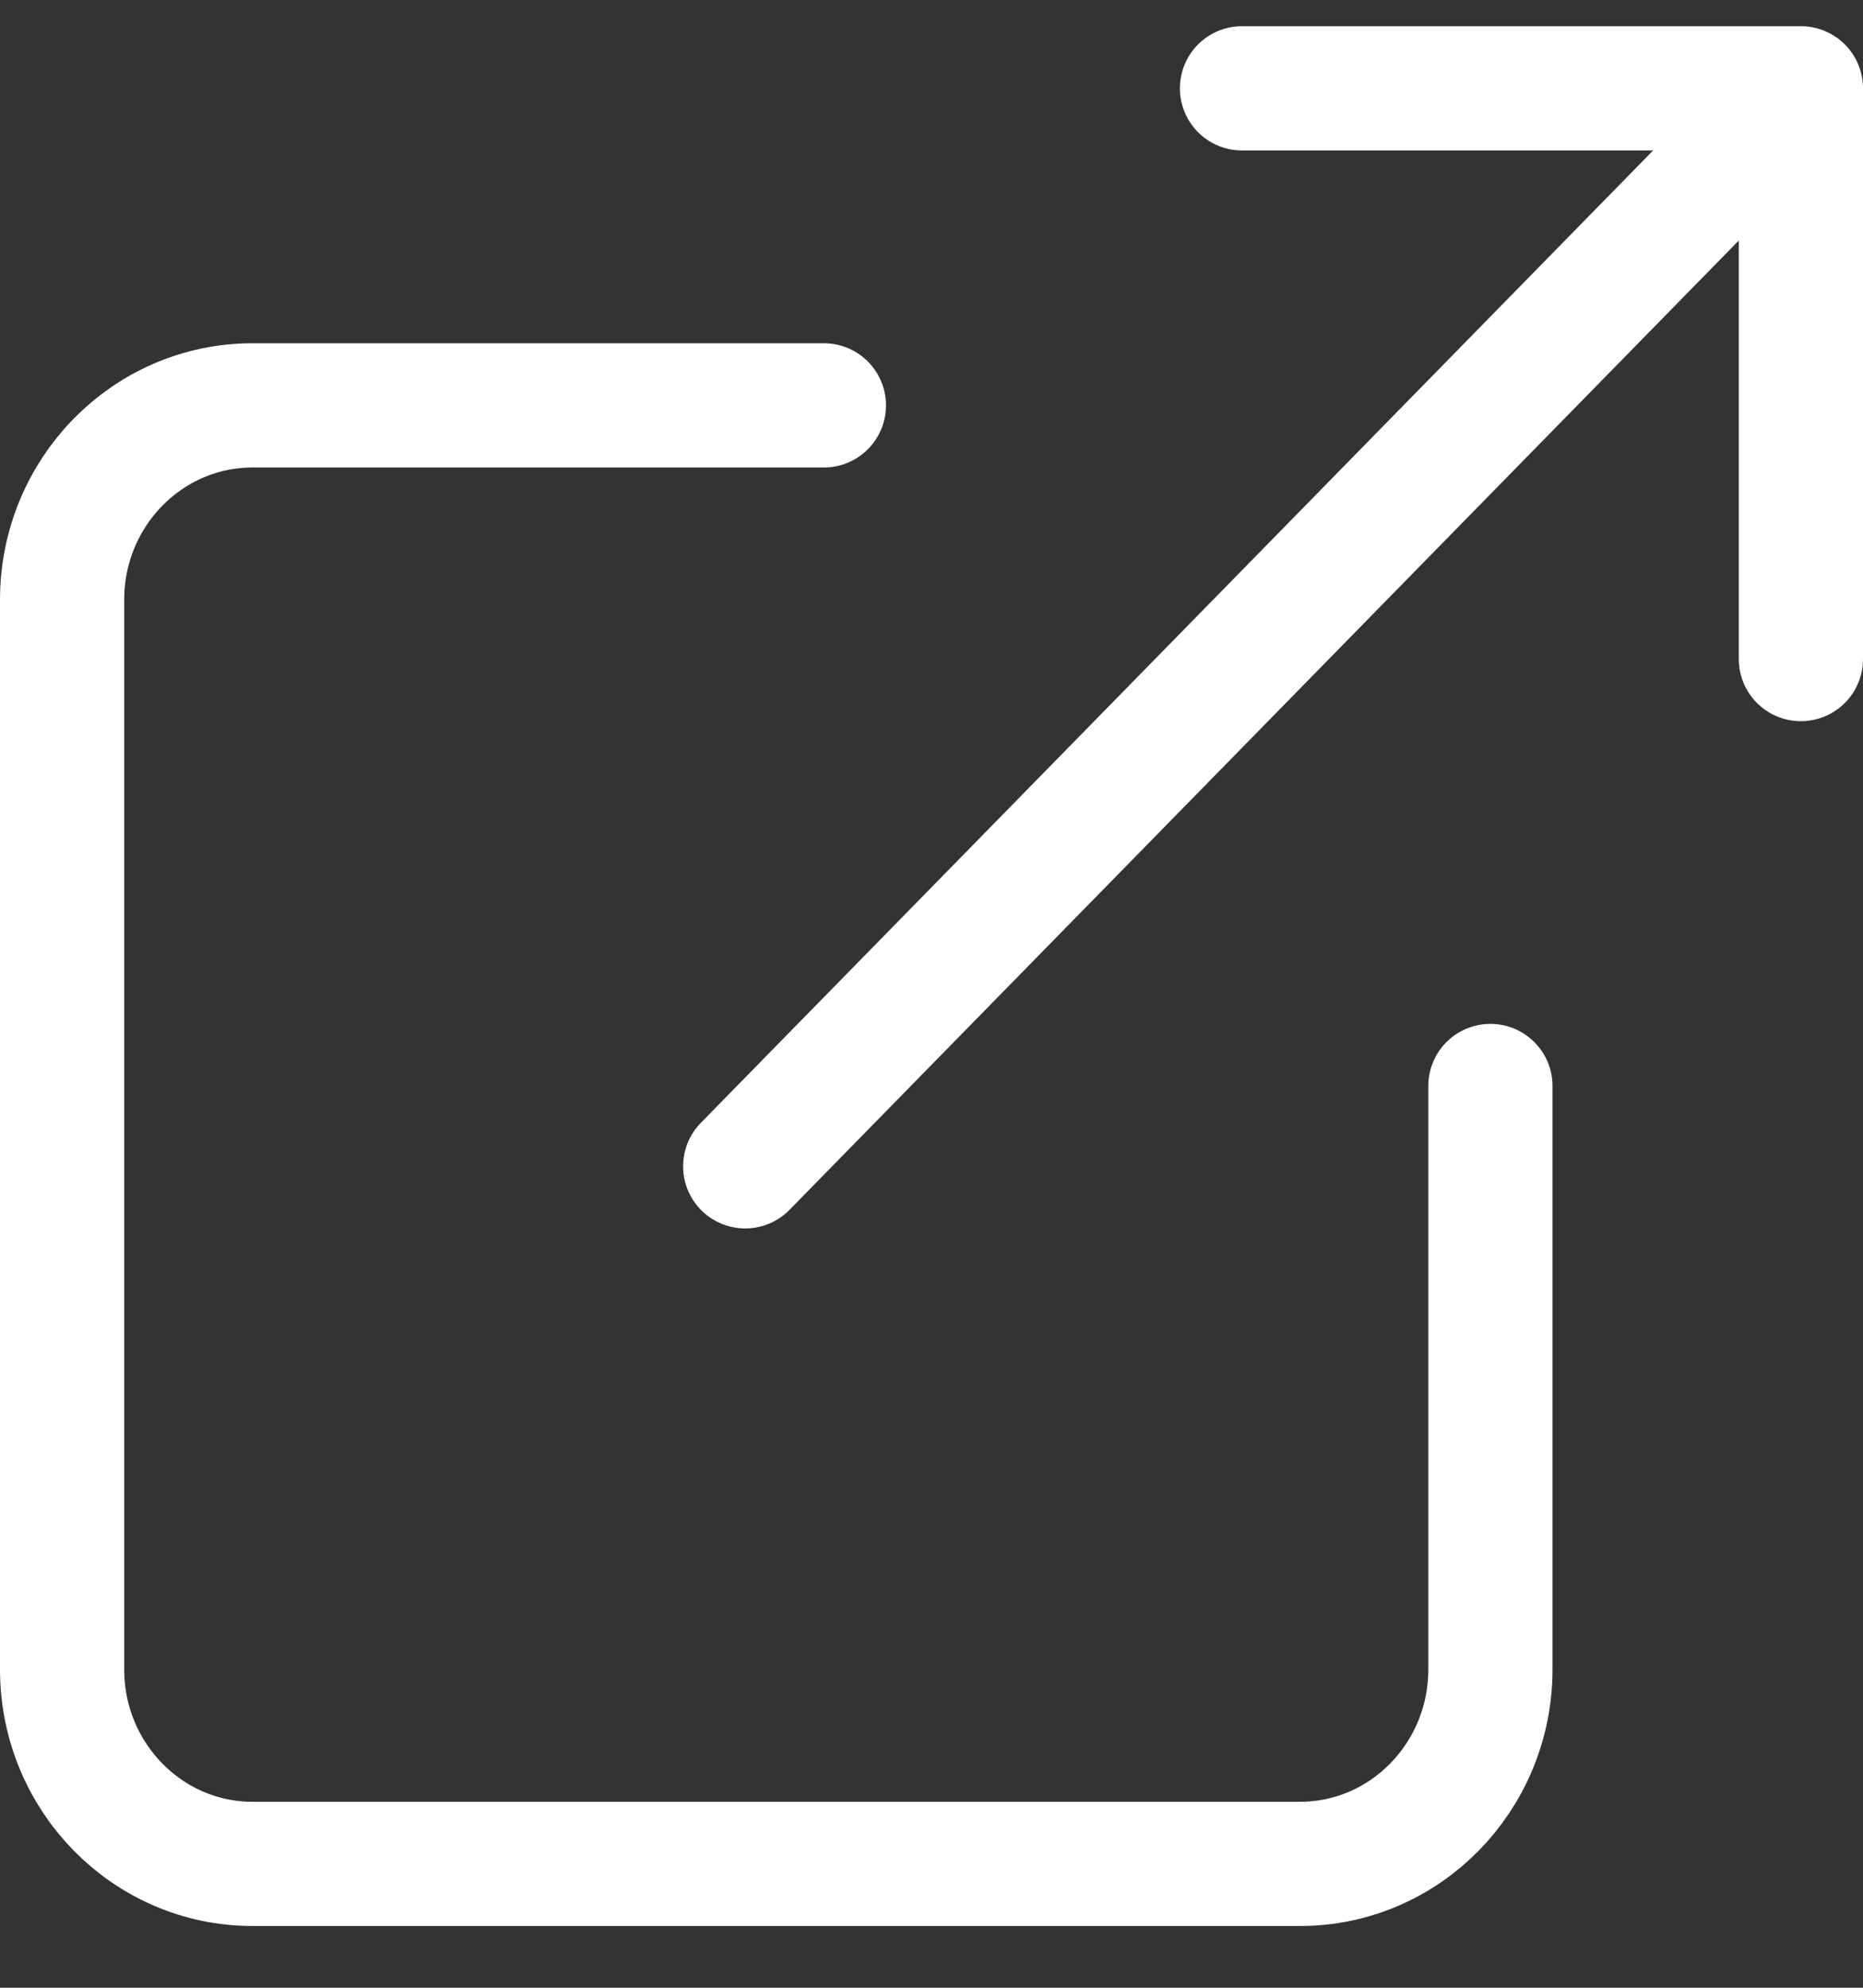 <?xml version="1.0" encoding="UTF-8"?>
<svg width="30px" height="32px" viewBox="0 0 30 32" version="1.1" xmlns="http://www.w3.org/2000/svg" xmlns:xlink="http://www.w3.org/1999/xlink">
    <rect x="0" y="0" width="30" height="32" fill="#333333" stroke="none"/>
    <!-- Generator: Sketch 57.1 (83088) - https://sketch.com -->
    <title>svg/white/icon / external-link</title>
    <desc>Created with Sketch.</desc>
    <g id="**-Sticker-Sheets" stroke="none" stroke-width="1" fill="none" fill-rule="evenodd" stroke-linecap="round" stroke-linejoin="round">
        <g id="sticker-sheet--all--page-3" transform="translate(-866, -197)" stroke="#FFFFFF" stroke-width="2">
            <g id="icon-preview-row-copy-97" transform="translate(0, 170)">
                <g id="Icon-Row">
                    <g id="icon-/-external-link" transform="translate(857, 18.214)">
                        <path d="M33,26.269 L33,35.661 C33,37.39 31.627,38.792 29.933,38.792 L13.067,38.792 C11.373,38.792 10,37.39 10,35.661 L10,18.443 C10,16.714 11.373,15.312 13.067,15.312 L22.267,15.312 M29,10.208 L38,10.208 L38,19.396 M21,27.562 L38,10.208" id="Combined-Shape"></path>
                    </g>
                </g>
            </g>
        </g>
    </g>
</svg>